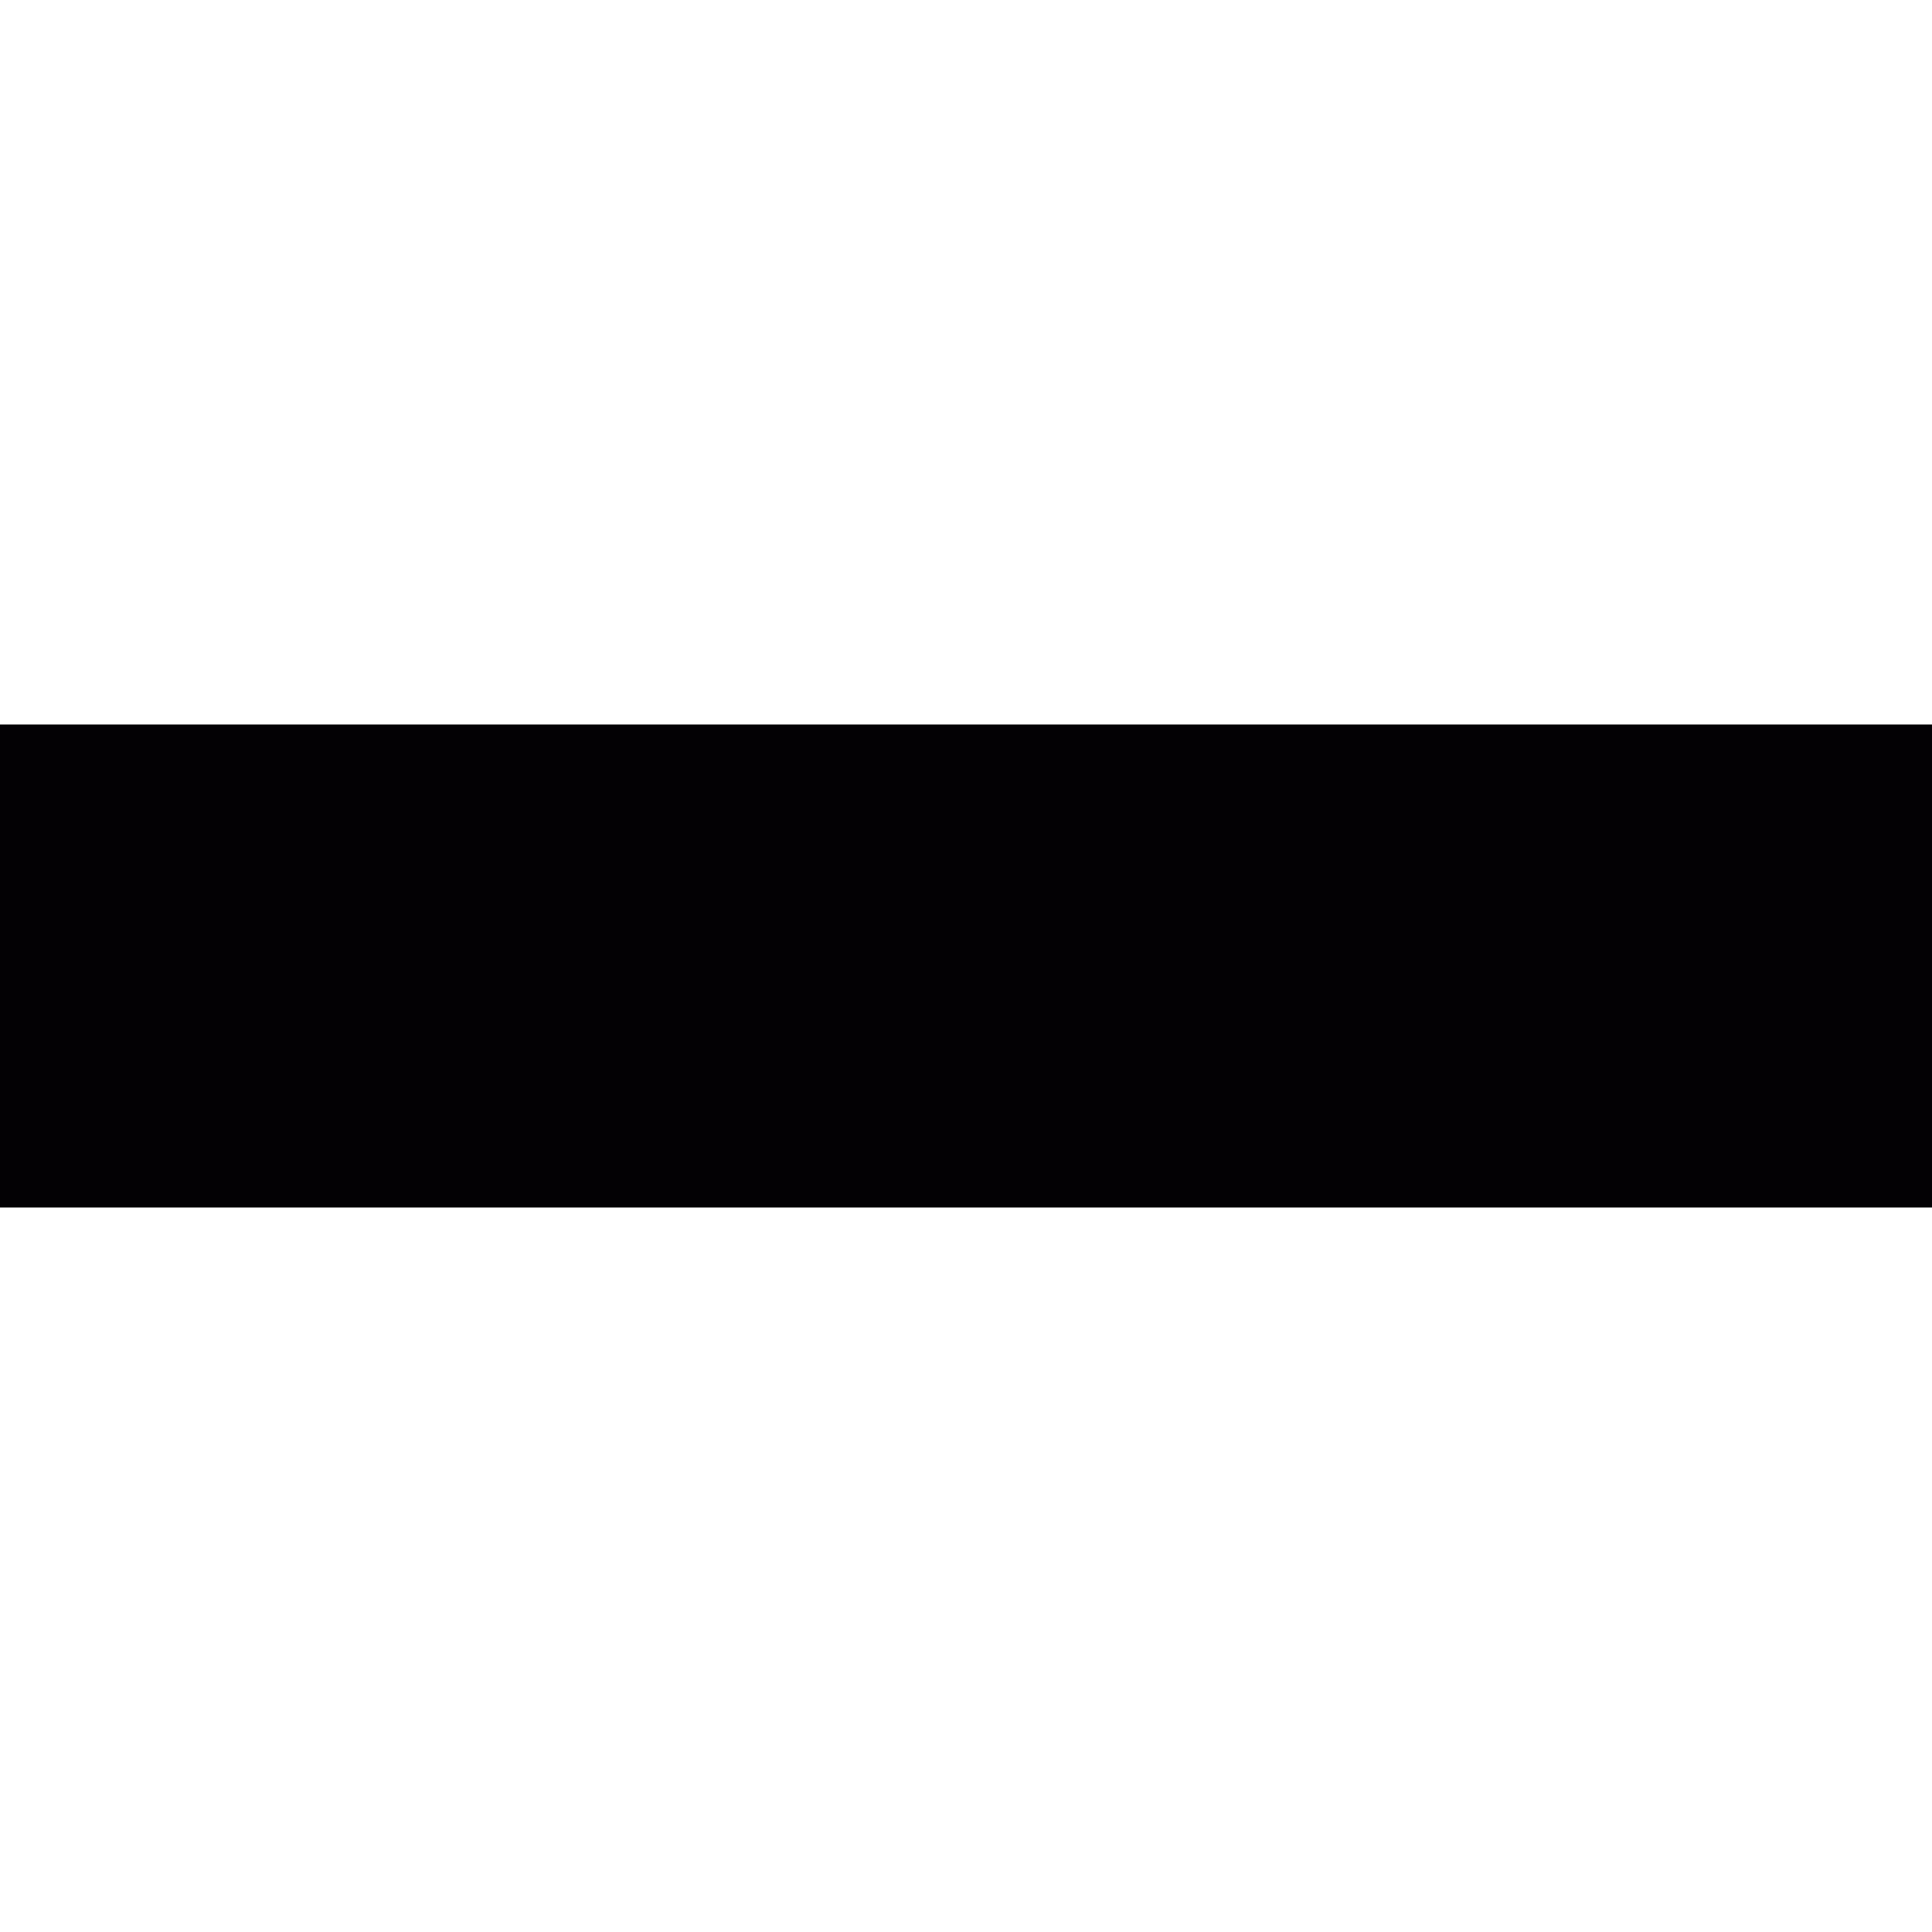 <svg xmlns="http://www.w3.org/2000/svg" class="detail convertSvgInline replaced-svg" id="imgView" style="" viewBox="0 0 16 16" x="0px" y="0px" width="256px" height="256px" data-kw="maths40" data-id="12472" xmlns:xml="http://www.w3.org/XML/1998/namespace" xml:space="preserve" version="1.1">
<g>
	<path style="fill: #030104;" d="M 0 6 h 16 v 4 H 0 V 6 Z" />
</g>
<g>
</g>
<g>
</g>
<g>
</g>
<g>
</g>
<g>
</g>
<g>
</g>
<g>
</g>
<g>
</g>
<g>
</g>
<g>
</g>
<g>
</g>
<g>
</g>
<g>
</g>
<g>
</g>
<g>
</g>
</svg>